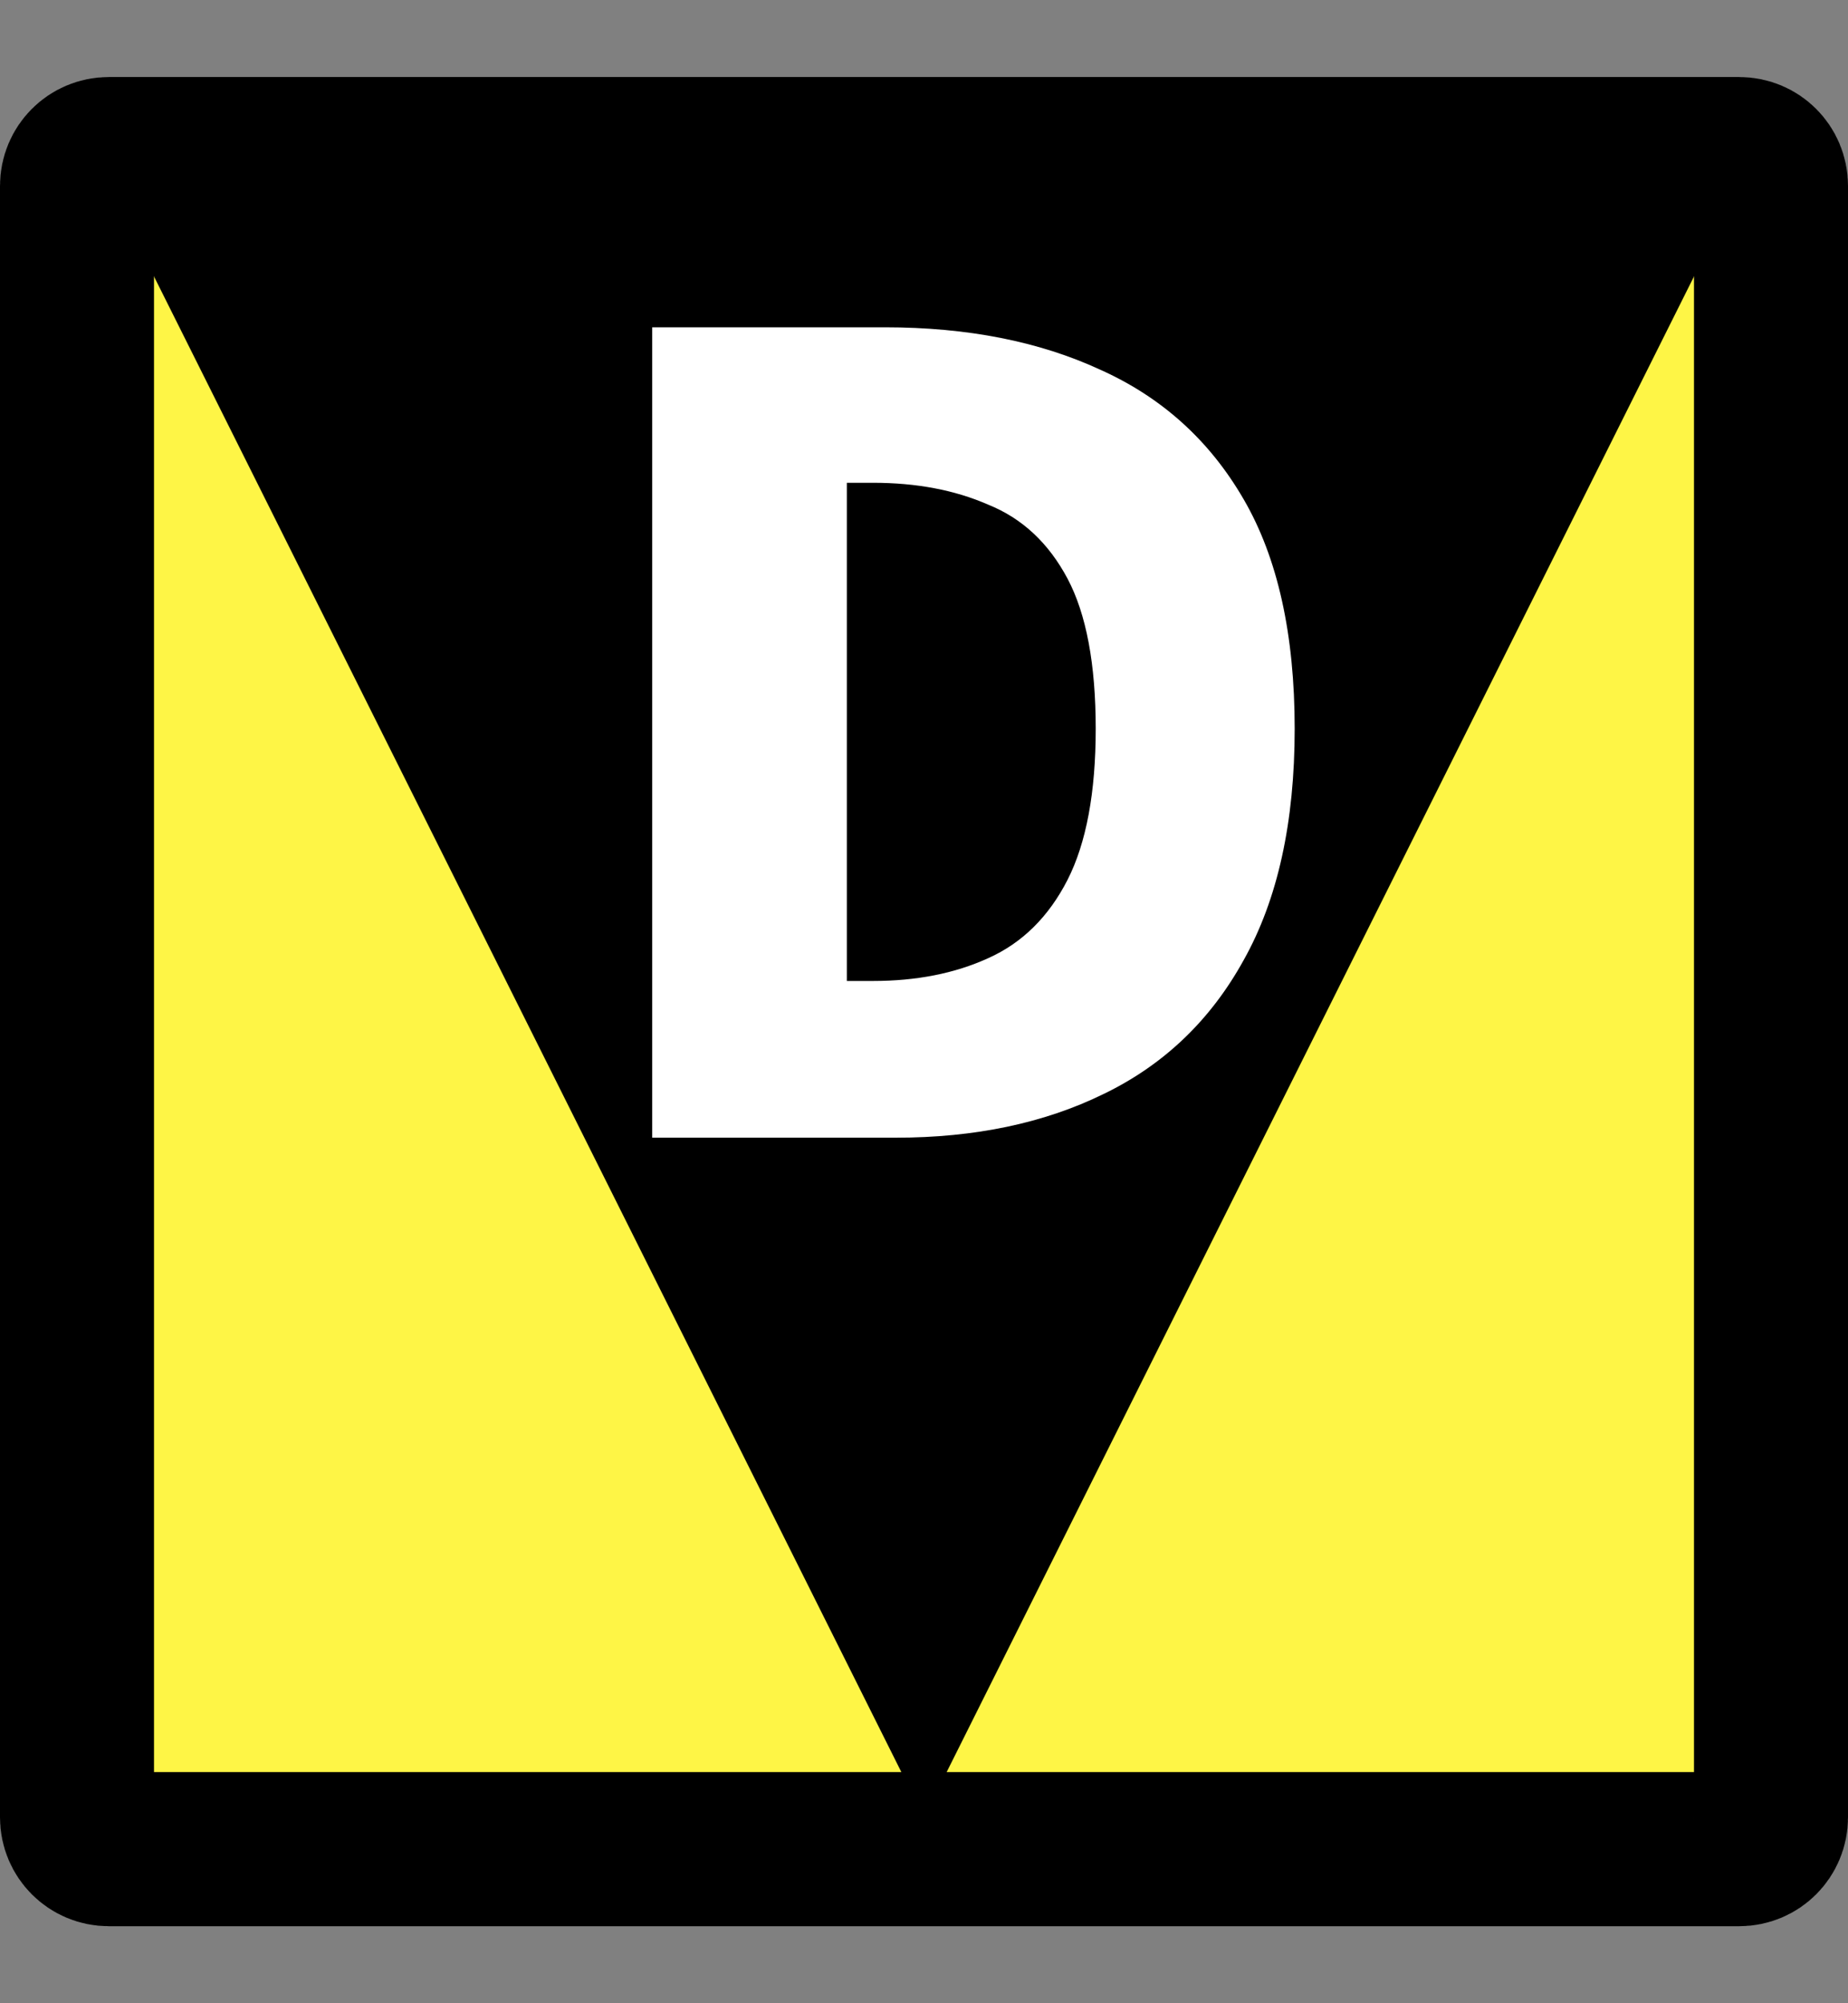<svg width="12" height="13" viewBox="0 0 12 13" fill="none" xmlns="http://www.w3.org/2000/svg">
<rect x="0" y="0" width="12" height="13" fill="#808080" stroke="none"/>
<path d="M0.706 1H11.294C11.408 1 11.5 1.092 11.5 1.206V11.794C11.5 11.908 11.408 12 11.294 12H0.706C0.592 12 0.5 11.908 0.5 11.794V1.206C0.5 1.092 0.592 1 0.706 1Z" fill="#FEF546" stroke="black"/>
<path d="M0.706 1.206H11.294L6 11.794L0.706 1.206Z" fill="black"/>
<path d="M4.235 7.383V2.124H5.746C6.282 2.124 6.748 2.216 7.144 2.399C7.544 2.578 7.854 2.858 8.075 3.239C8.297 3.62 8.407 4.117 8.407 4.729C8.407 5.336 8.297 5.837 8.075 6.232C7.859 6.623 7.555 6.912 7.165 7.1C6.779 7.289 6.329 7.383 5.817 7.383H4.235ZM5.499 6.366H5.668C5.951 6.366 6.2 6.317 6.417 6.218C6.638 6.119 6.809 5.95 6.932 5.71C7.054 5.47 7.115 5.143 7.115 4.729C7.115 4.31 7.054 3.985 6.932 3.755C6.809 3.524 6.638 3.364 6.417 3.275C6.2 3.18 5.951 3.133 5.668 3.133H5.499V6.366Z" fill="white"/>
</svg>
